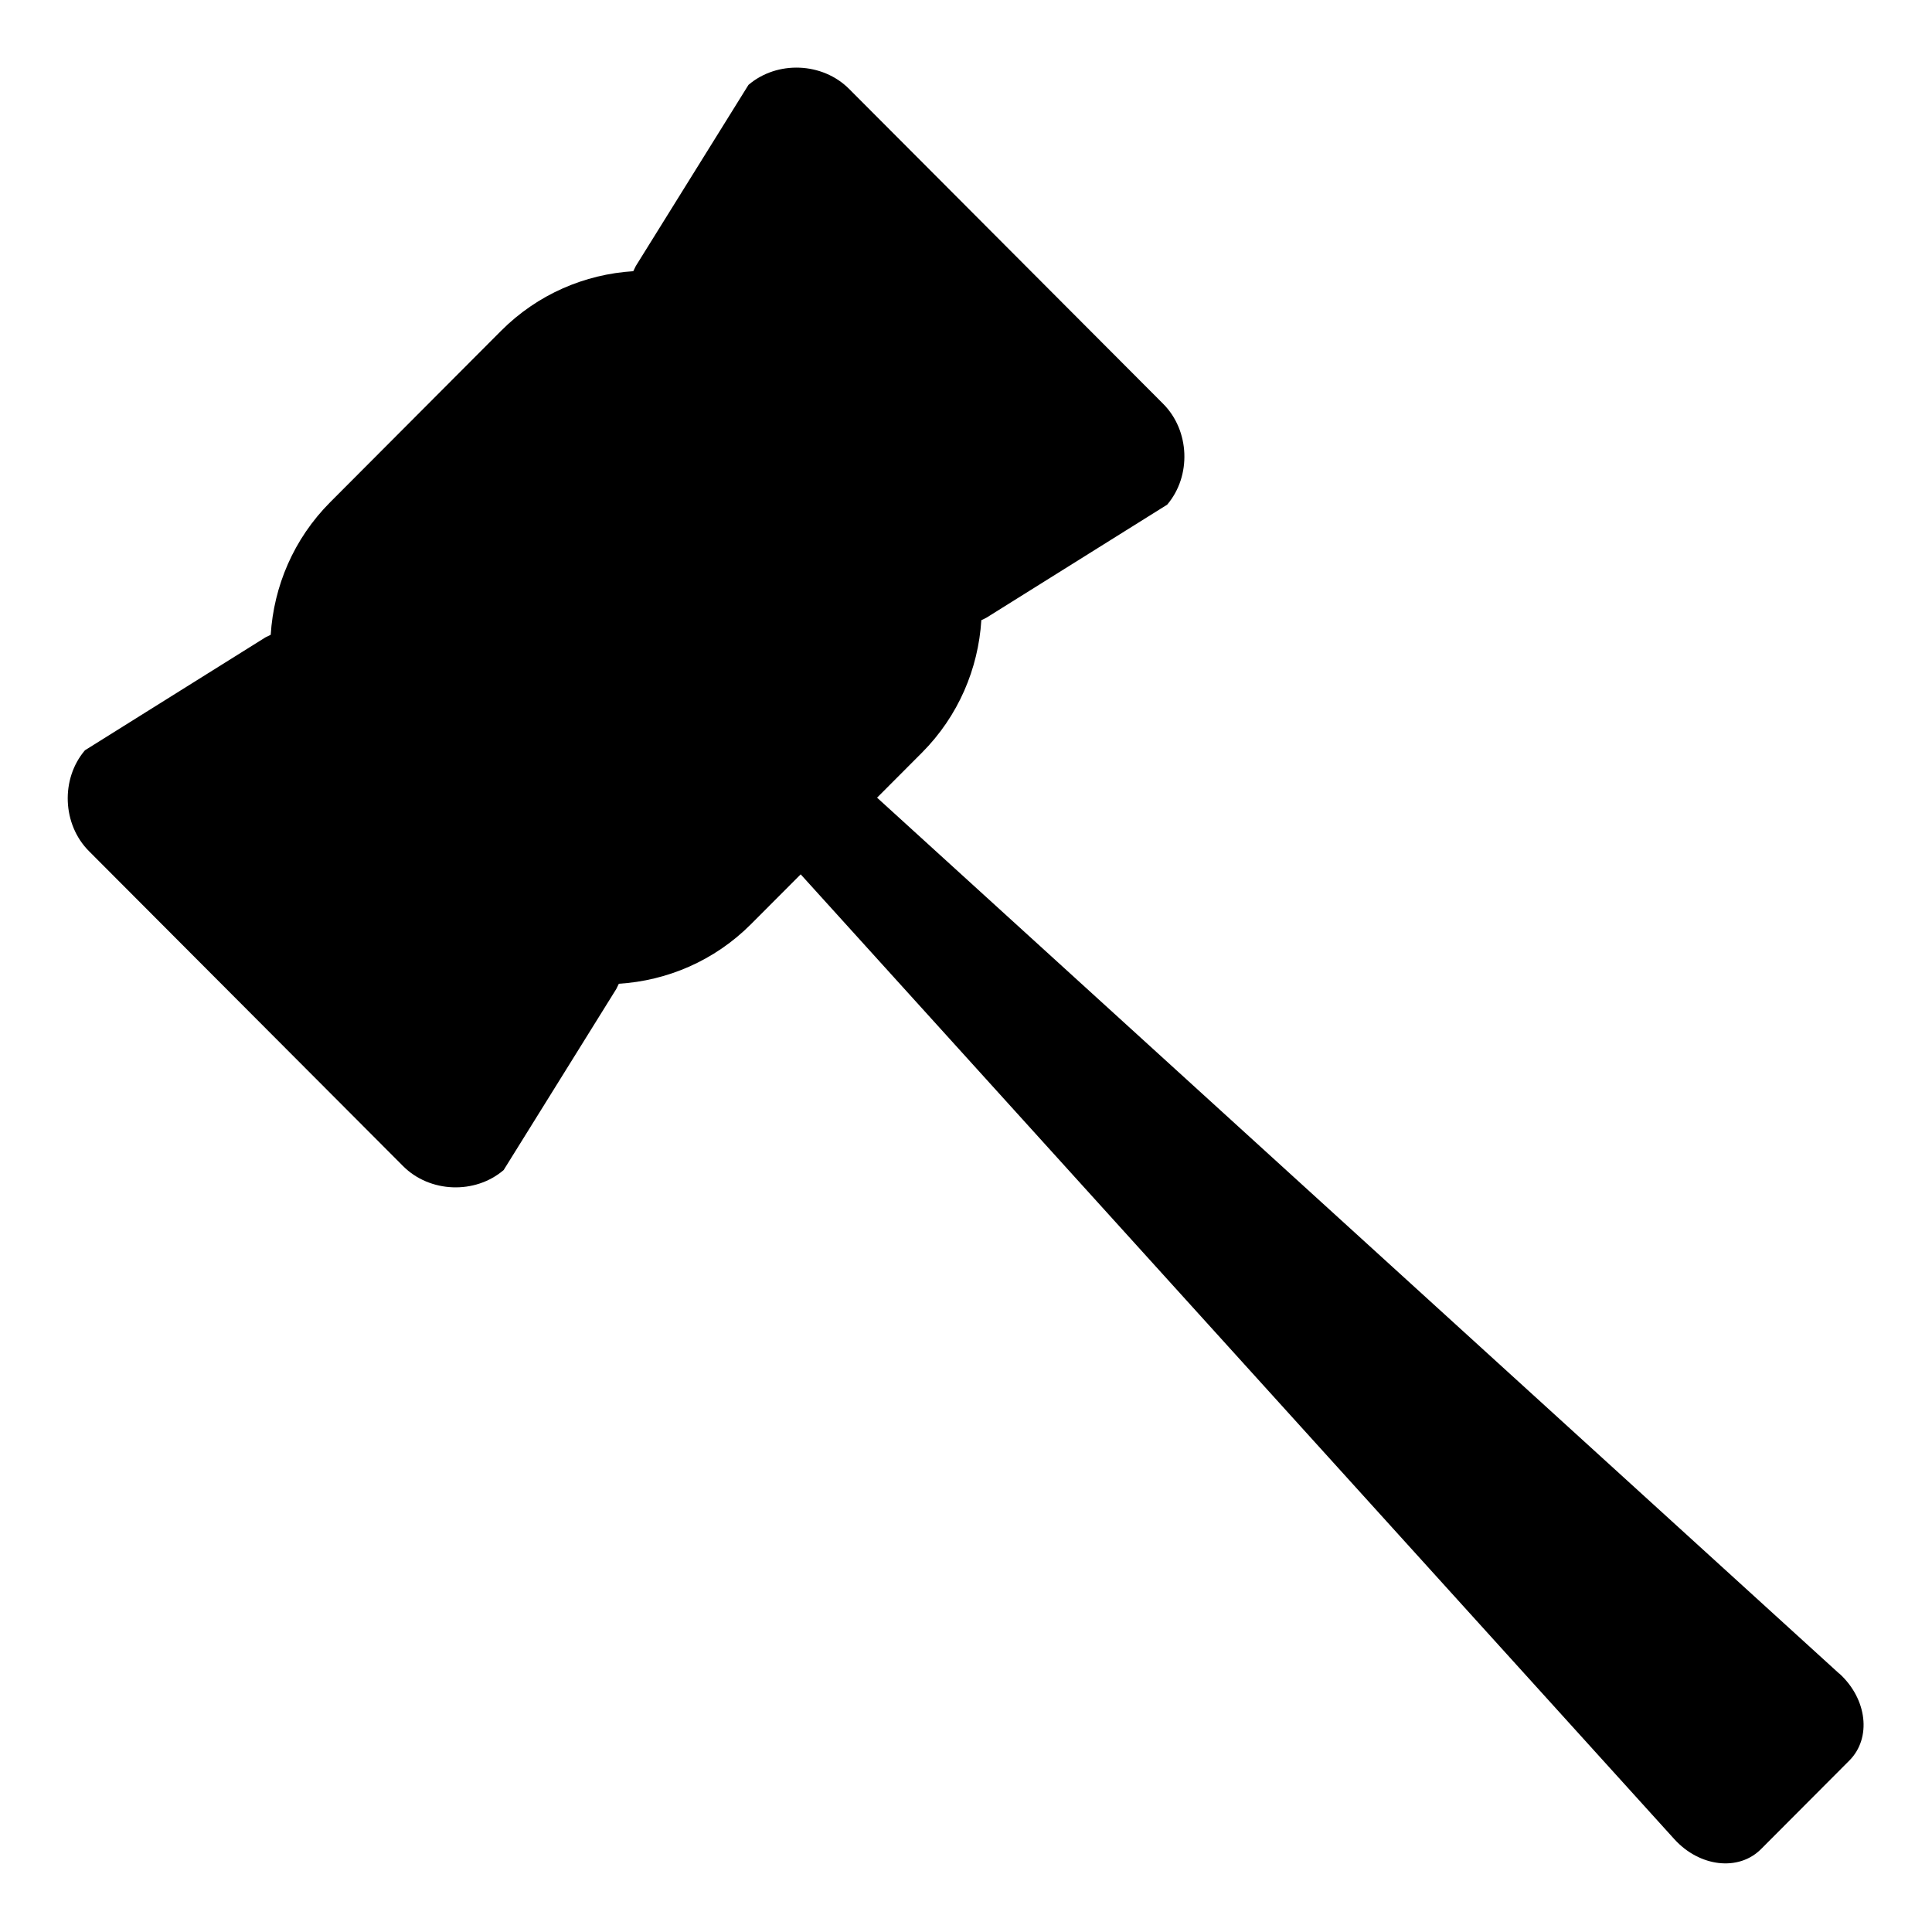 <?xml version="1.0" encoding="utf-8"?>
<!-- Generated by IcoMoon.io -->
<!DOCTYPE svg PUBLIC "-//W3C//DTD SVG 1.1//EN" "http://www.w3.org/Graphics/SVG/1.1/DTD/svg11.dtd">
<svg version="1.1" xmlns="http://www.w3.org/2000/svg" xmlns:xlink="http://www.w3.org/1999/xlink" width="32" height="32" viewBox="0 0 32 32">
<path d="M30.463 27.72l-15.936-14.508 0.742-0.744c0.607-0.609 0.935-1.395 0.985-2.196 0.029-0.013 0.058-0.026 0.086-0.042l2.992-1.871c0.405-0.476 0.375-1.228-0.066-1.67l-5.203-5.217c-0.441-0.442-1.191-0.472-1.666-0.066l-1.866 3c-0.015 0.028-0.029 0.057-0.042 0.086-0.799 0.050-1.583 0.379-2.19 0.988l-2.83 2.838c-0.607 0.609-0.935 1.395-0.985 2.196-0.029 0.013-0.058 0.027-0.086 0.042l-2.991 1.871c-0.405 0.476-0.375 1.228 0.066 1.67l5.203 5.217c0.441 0.443 1.191 0.472 1.666 0.066l1.866-3c0.015-0.028 0.029-0.057 0.042-0.086 0.799-0.050 1.583-0.379 2.19-0.988l0.822-0.824 14.469 15.979c0.419 0.463 1.066 0.538 1.437 0.166l1.463-1.467c0.371-0.372 0.296-1.020-0.166-1.441z"></path>
</svg>
